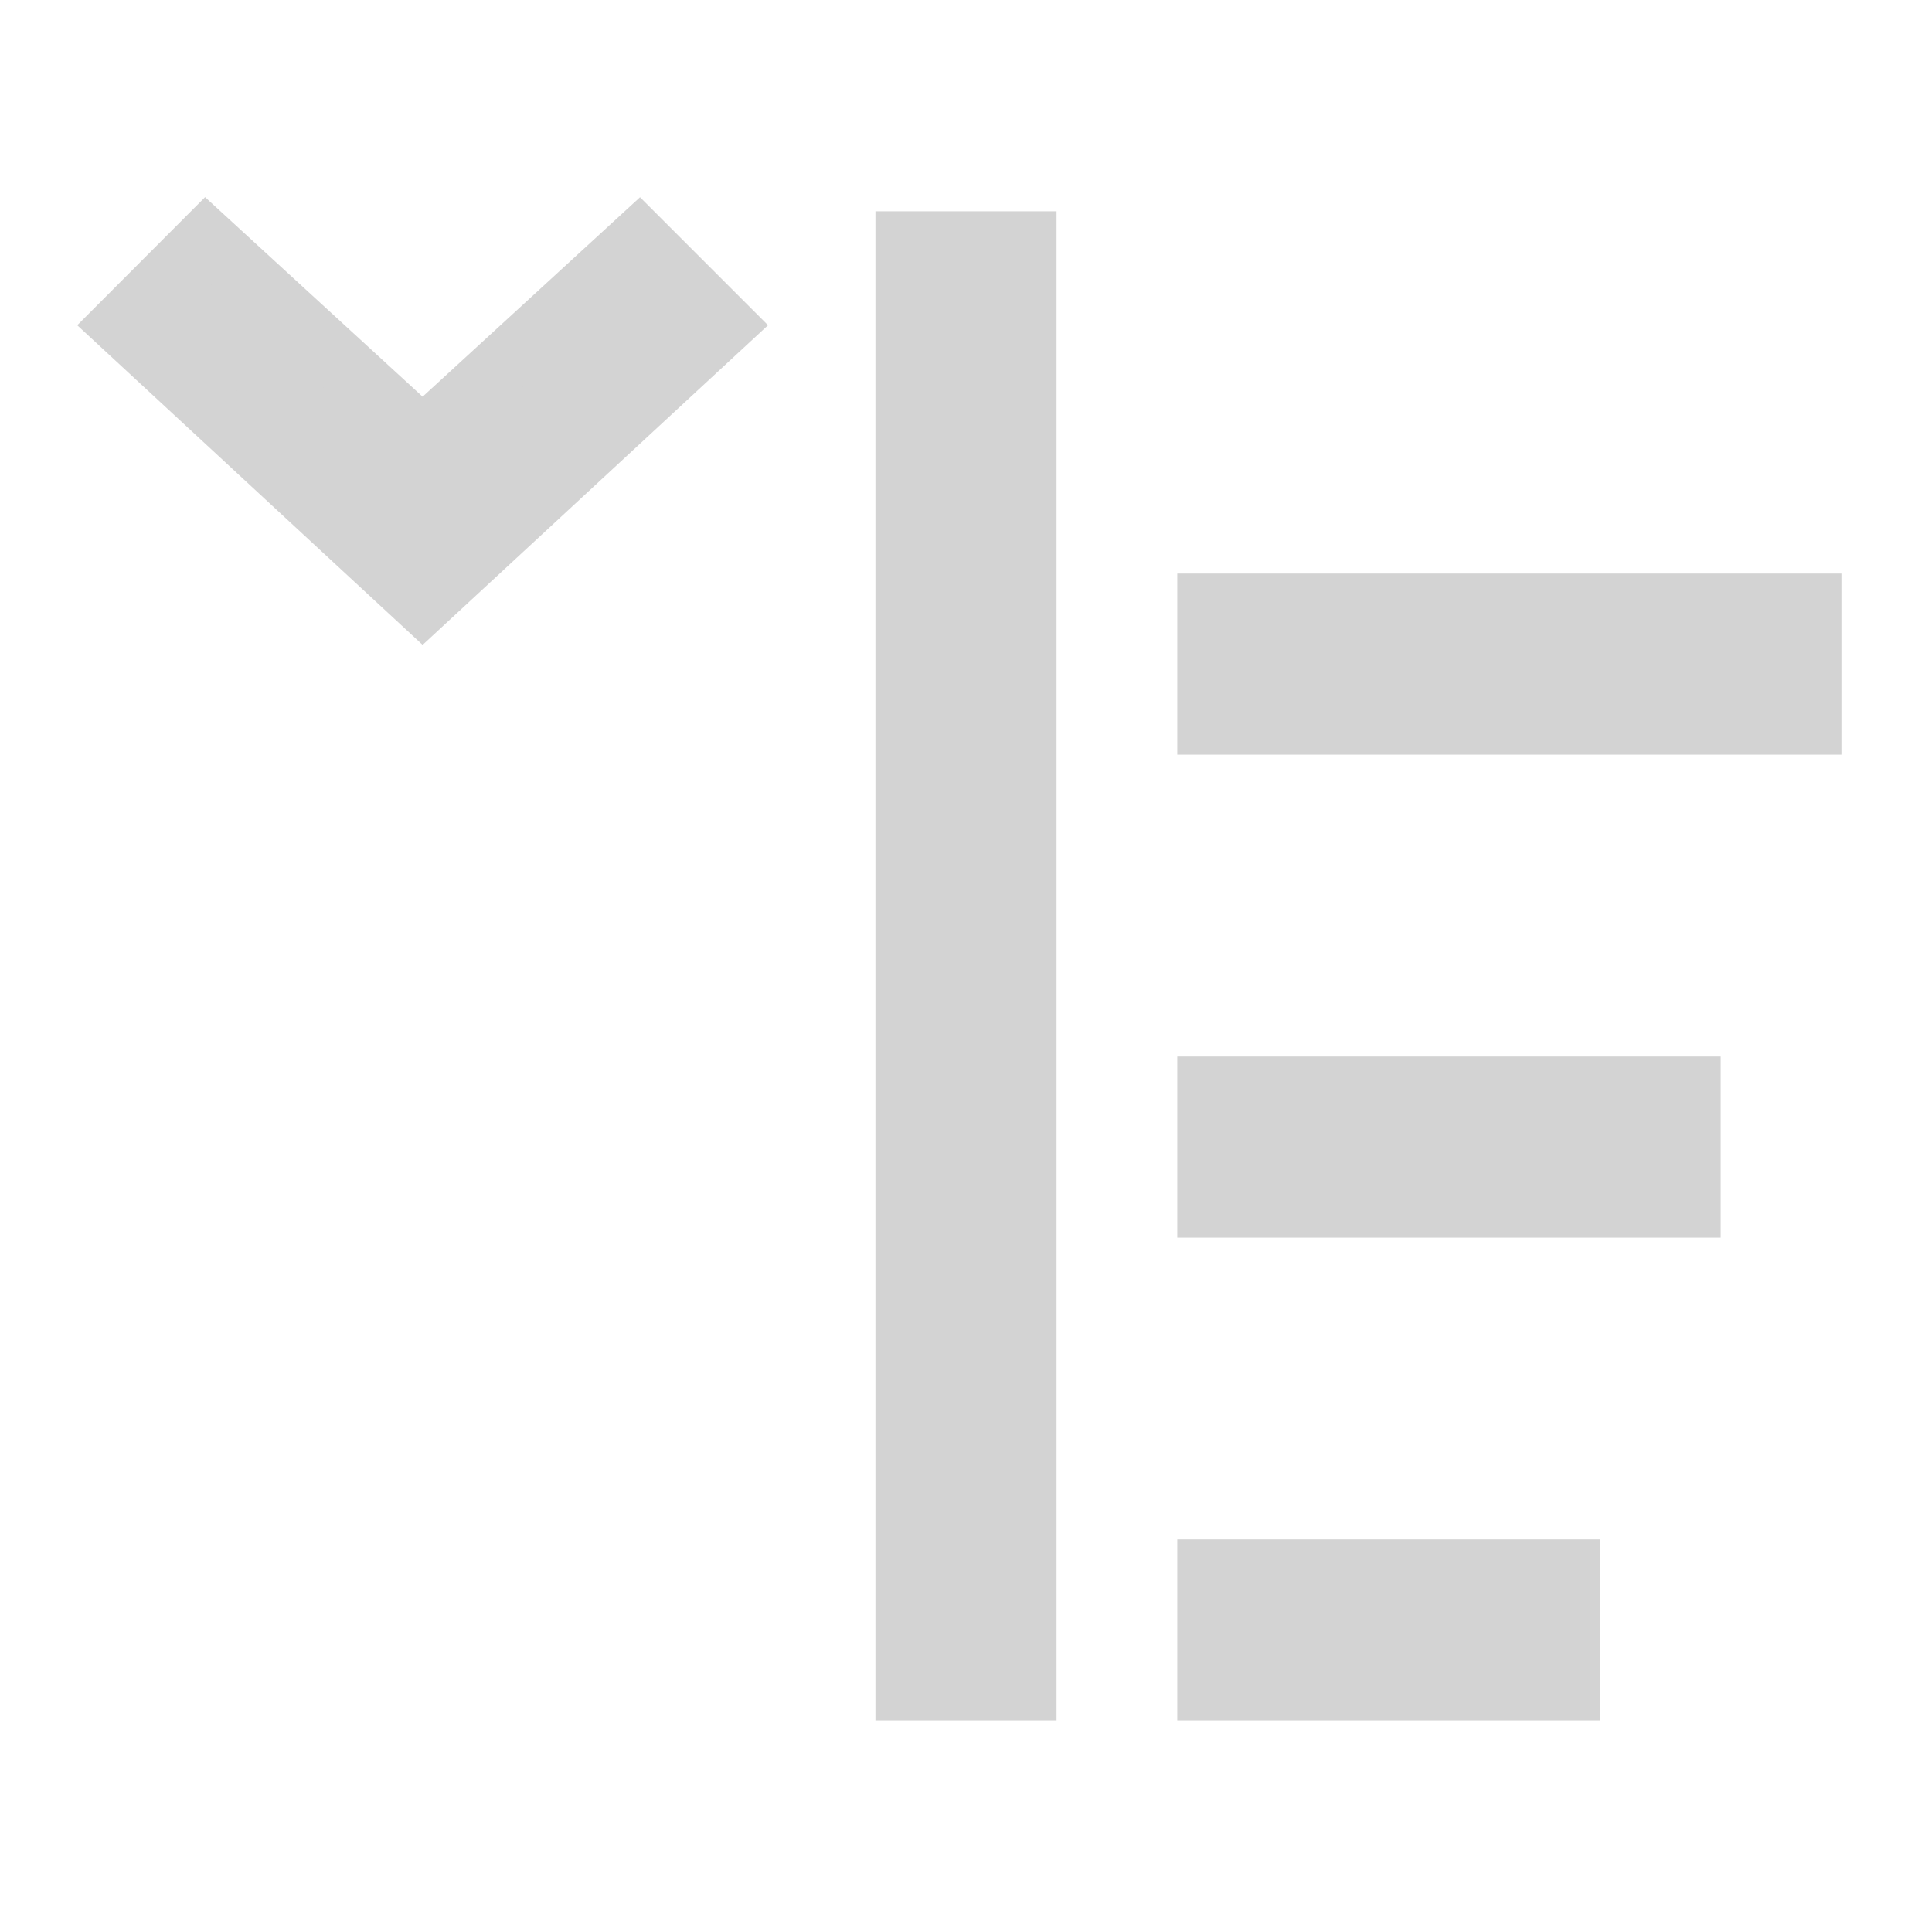 <!DOCTYPE svg PUBLIC "-//W3C//DTD SVG 1.1//EN" "http://www.w3.org/Graphics/SVG/1.1/DTD/svg11.dtd">

<!-- Uploaded to: SVG Repo, www.svgrepo.com, Transformed by: SVG Repo Mixer Tools -->
<svg fill="#D3D3D3" width="64px" height="64px" viewBox="0 0 32 32" id="icon" xmlns="http://www.w3.org/2000/svg" stroke="#D3D3D3">

<g id="SVGRepo_bgCarrier" stroke-width="0"/>

<g id="SVGRepo_tracerCarrier" stroke-linecap="round" stroke-linejoin="round"/>

<g id="SVGRepo_iconCarrier">

<defs>

<style>.cls-1{fill:none;}</style>

</defs>

<title>expand-categories</title>

<rect x="20" y="26" width="6" height="2"/>

<rect x="20" y="18" width="8" height="2"/>

<rect x="20" y="10" width="10" height="2"/>

<rect x="15" y="4" width="2" height="24"/>

<polygon points="10.586 3.959 7 7.249 3.412 3.958 2 5.373 7 10 12 5.373 10.586 3.959"/>

</g>

</svg>